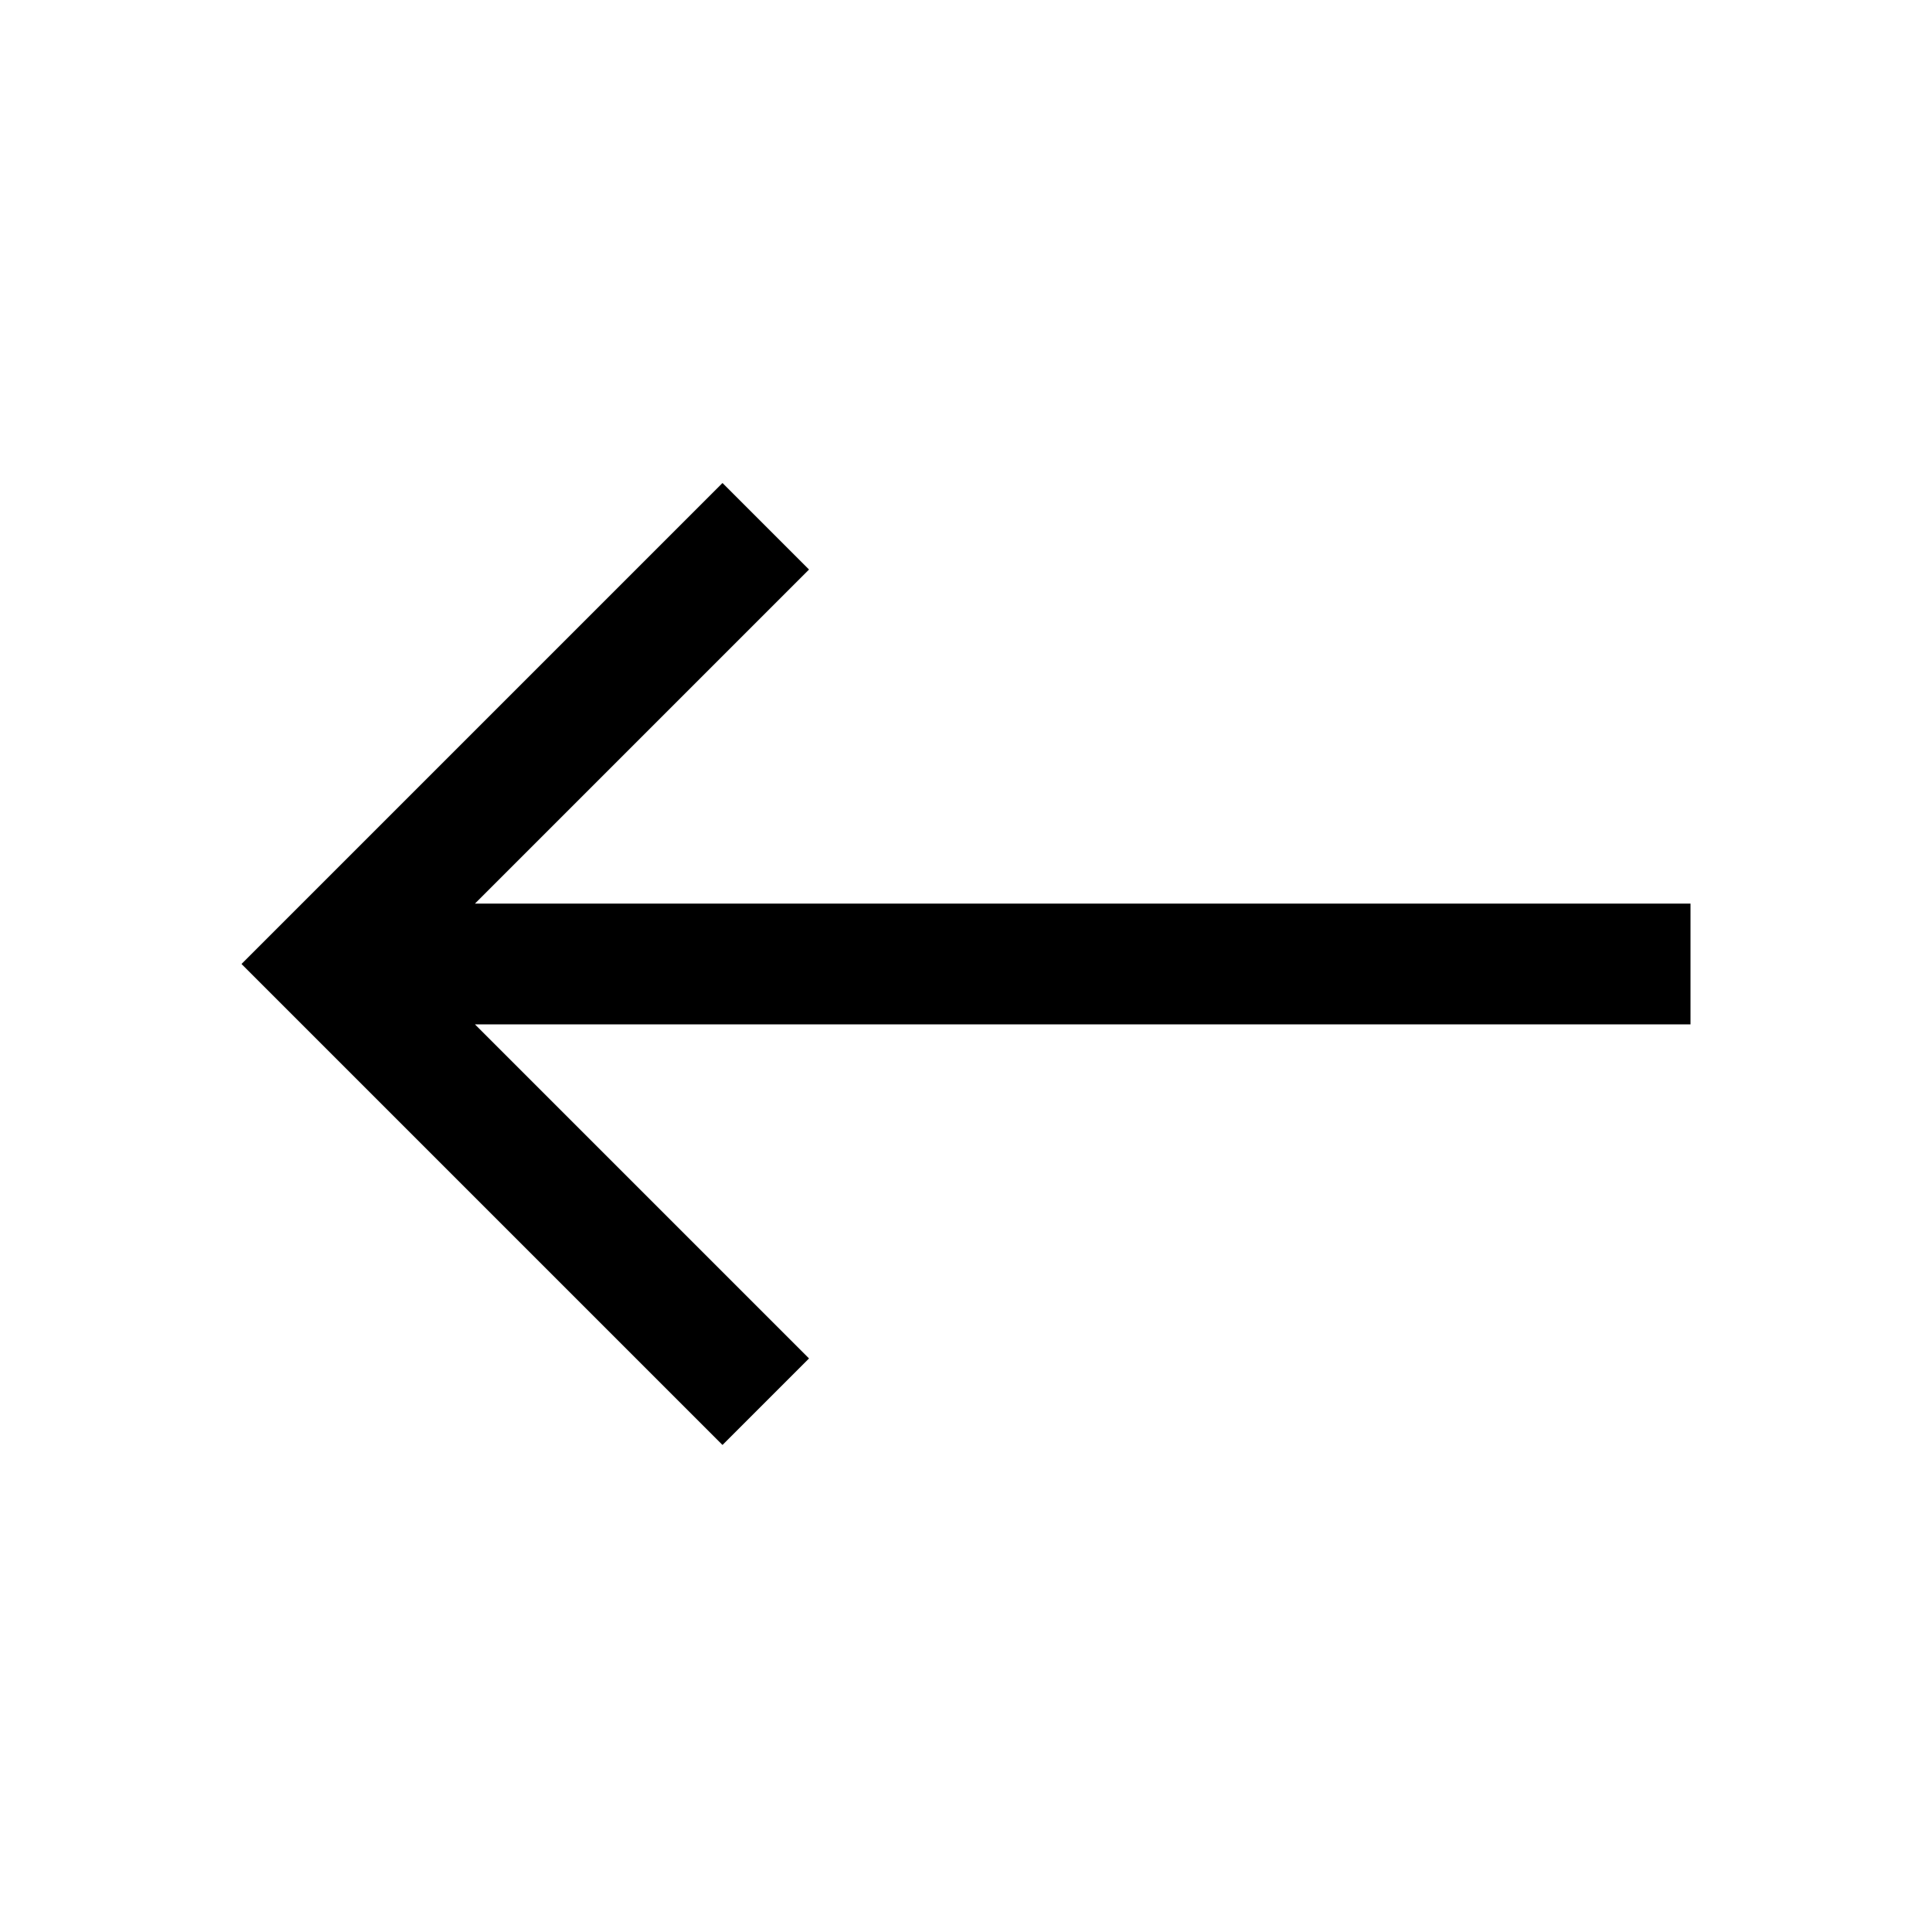 <svg xmlns="http://www.w3.org/2000/svg" aria-hidden="true" focusable="false" height="48" fill="currentColor" viewBox="0 -960 960 960" width="48"><path d="M359-242 120-481l239-239 43 43-166 166h604v60H236l166 166-43 43Z"/></svg>
